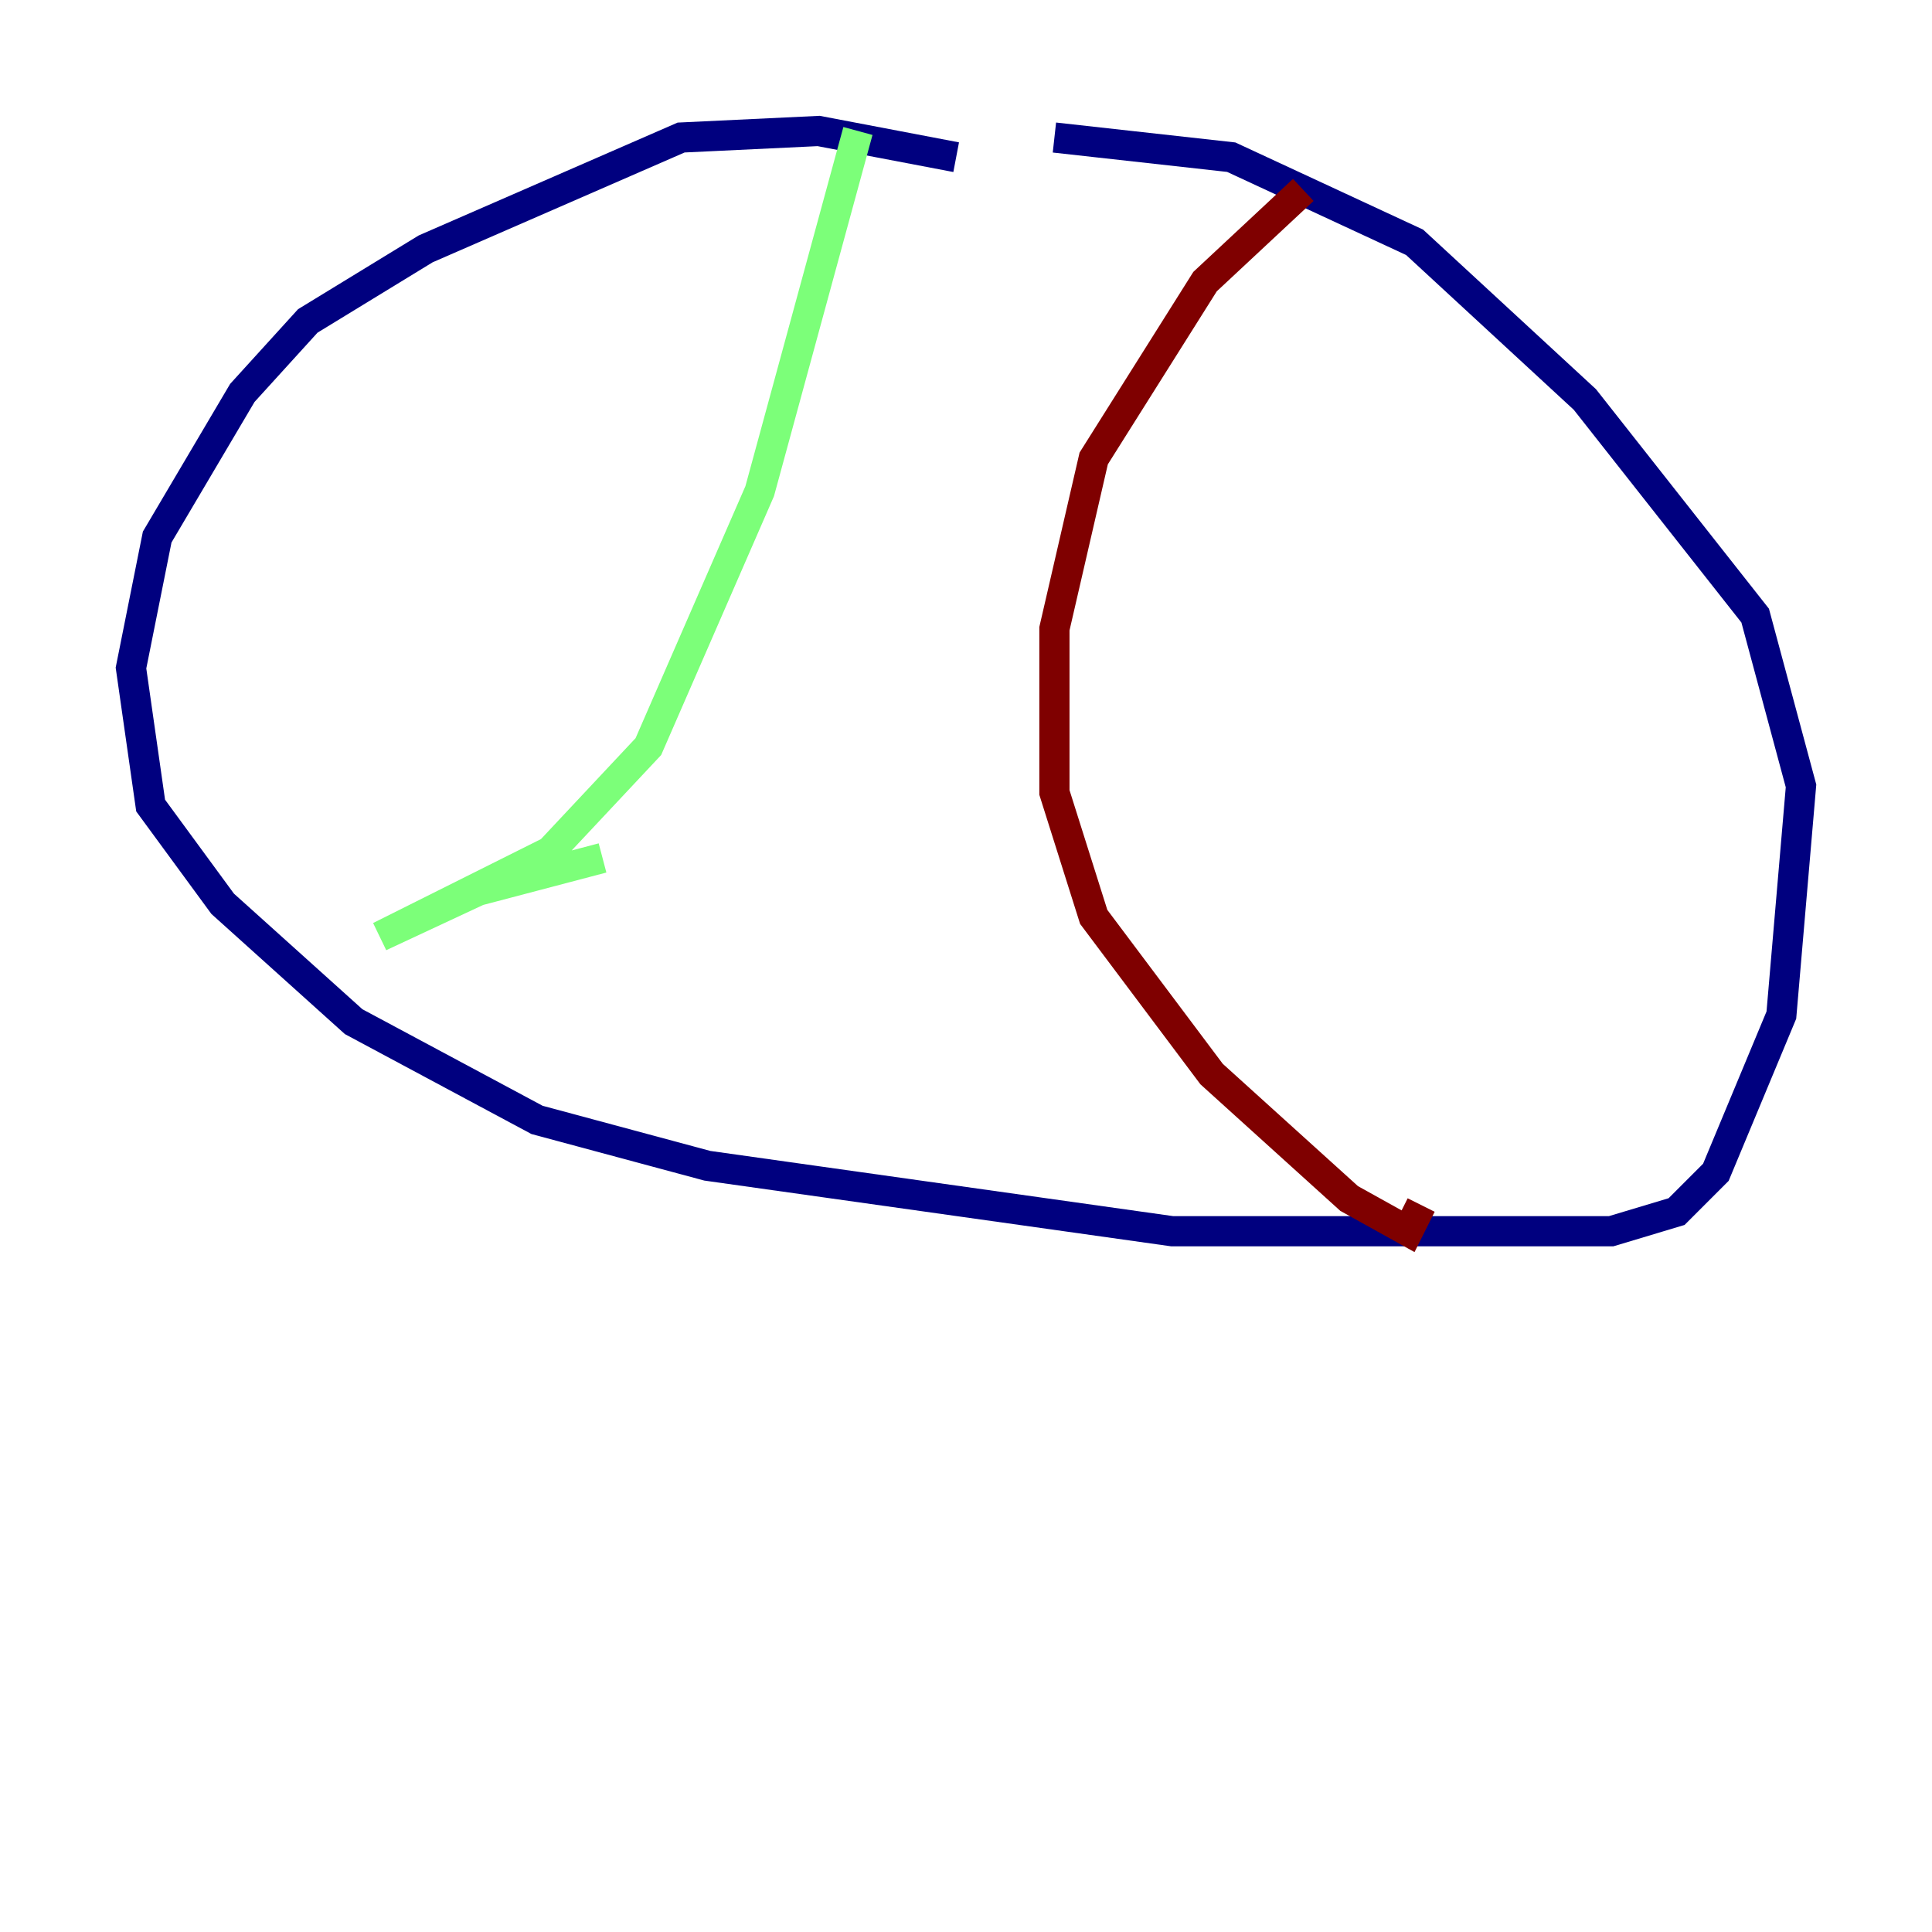 <?xml version="1.0" encoding="utf-8" ?>
<svg baseProfile="tiny" height="128" version="1.2" viewBox="0,0,128,128" width="128" xmlns="http://www.w3.org/2000/svg" xmlns:ev="http://www.w3.org/2001/xml-events" xmlns:xlink="http://www.w3.org/1999/xlink"><defs /><polyline fill="none" points="63.349,10.414 54.237,8.678 45.125,9.112 28.203,16.488 20.393,21.261 16.054,26.034 10.414,35.58 8.678,44.258 9.98,53.37 14.752,59.878 23.43,67.688 35.58,74.197 46.861,77.234 77.668,81.573 106.739,81.573 111.078,80.271 113.681,77.668 118.02,67.254 119.322,52.068 116.285,40.786 105.003,26.468 93.722,16.054 81.573,10.414 69.858,9.112" stroke="#00007f" stroke-width="2" /><polyline fill="none" points="56.841,8.678 50.332,32.542 42.956,49.464 36.447,56.407 25.166,62.047 31.675,59.01 39.919,56.841" stroke="#7cff79" stroke-width="2" /><polyline fill="none" points="86.346,12.583 79.837,18.658 72.461,30.373 69.858,41.654 69.858,52.502 72.461,60.746 80.271,71.159 89.383,79.403 93.288,81.573 94.156,79.837" stroke="#7f0000" stroke-width="2" /></svg>